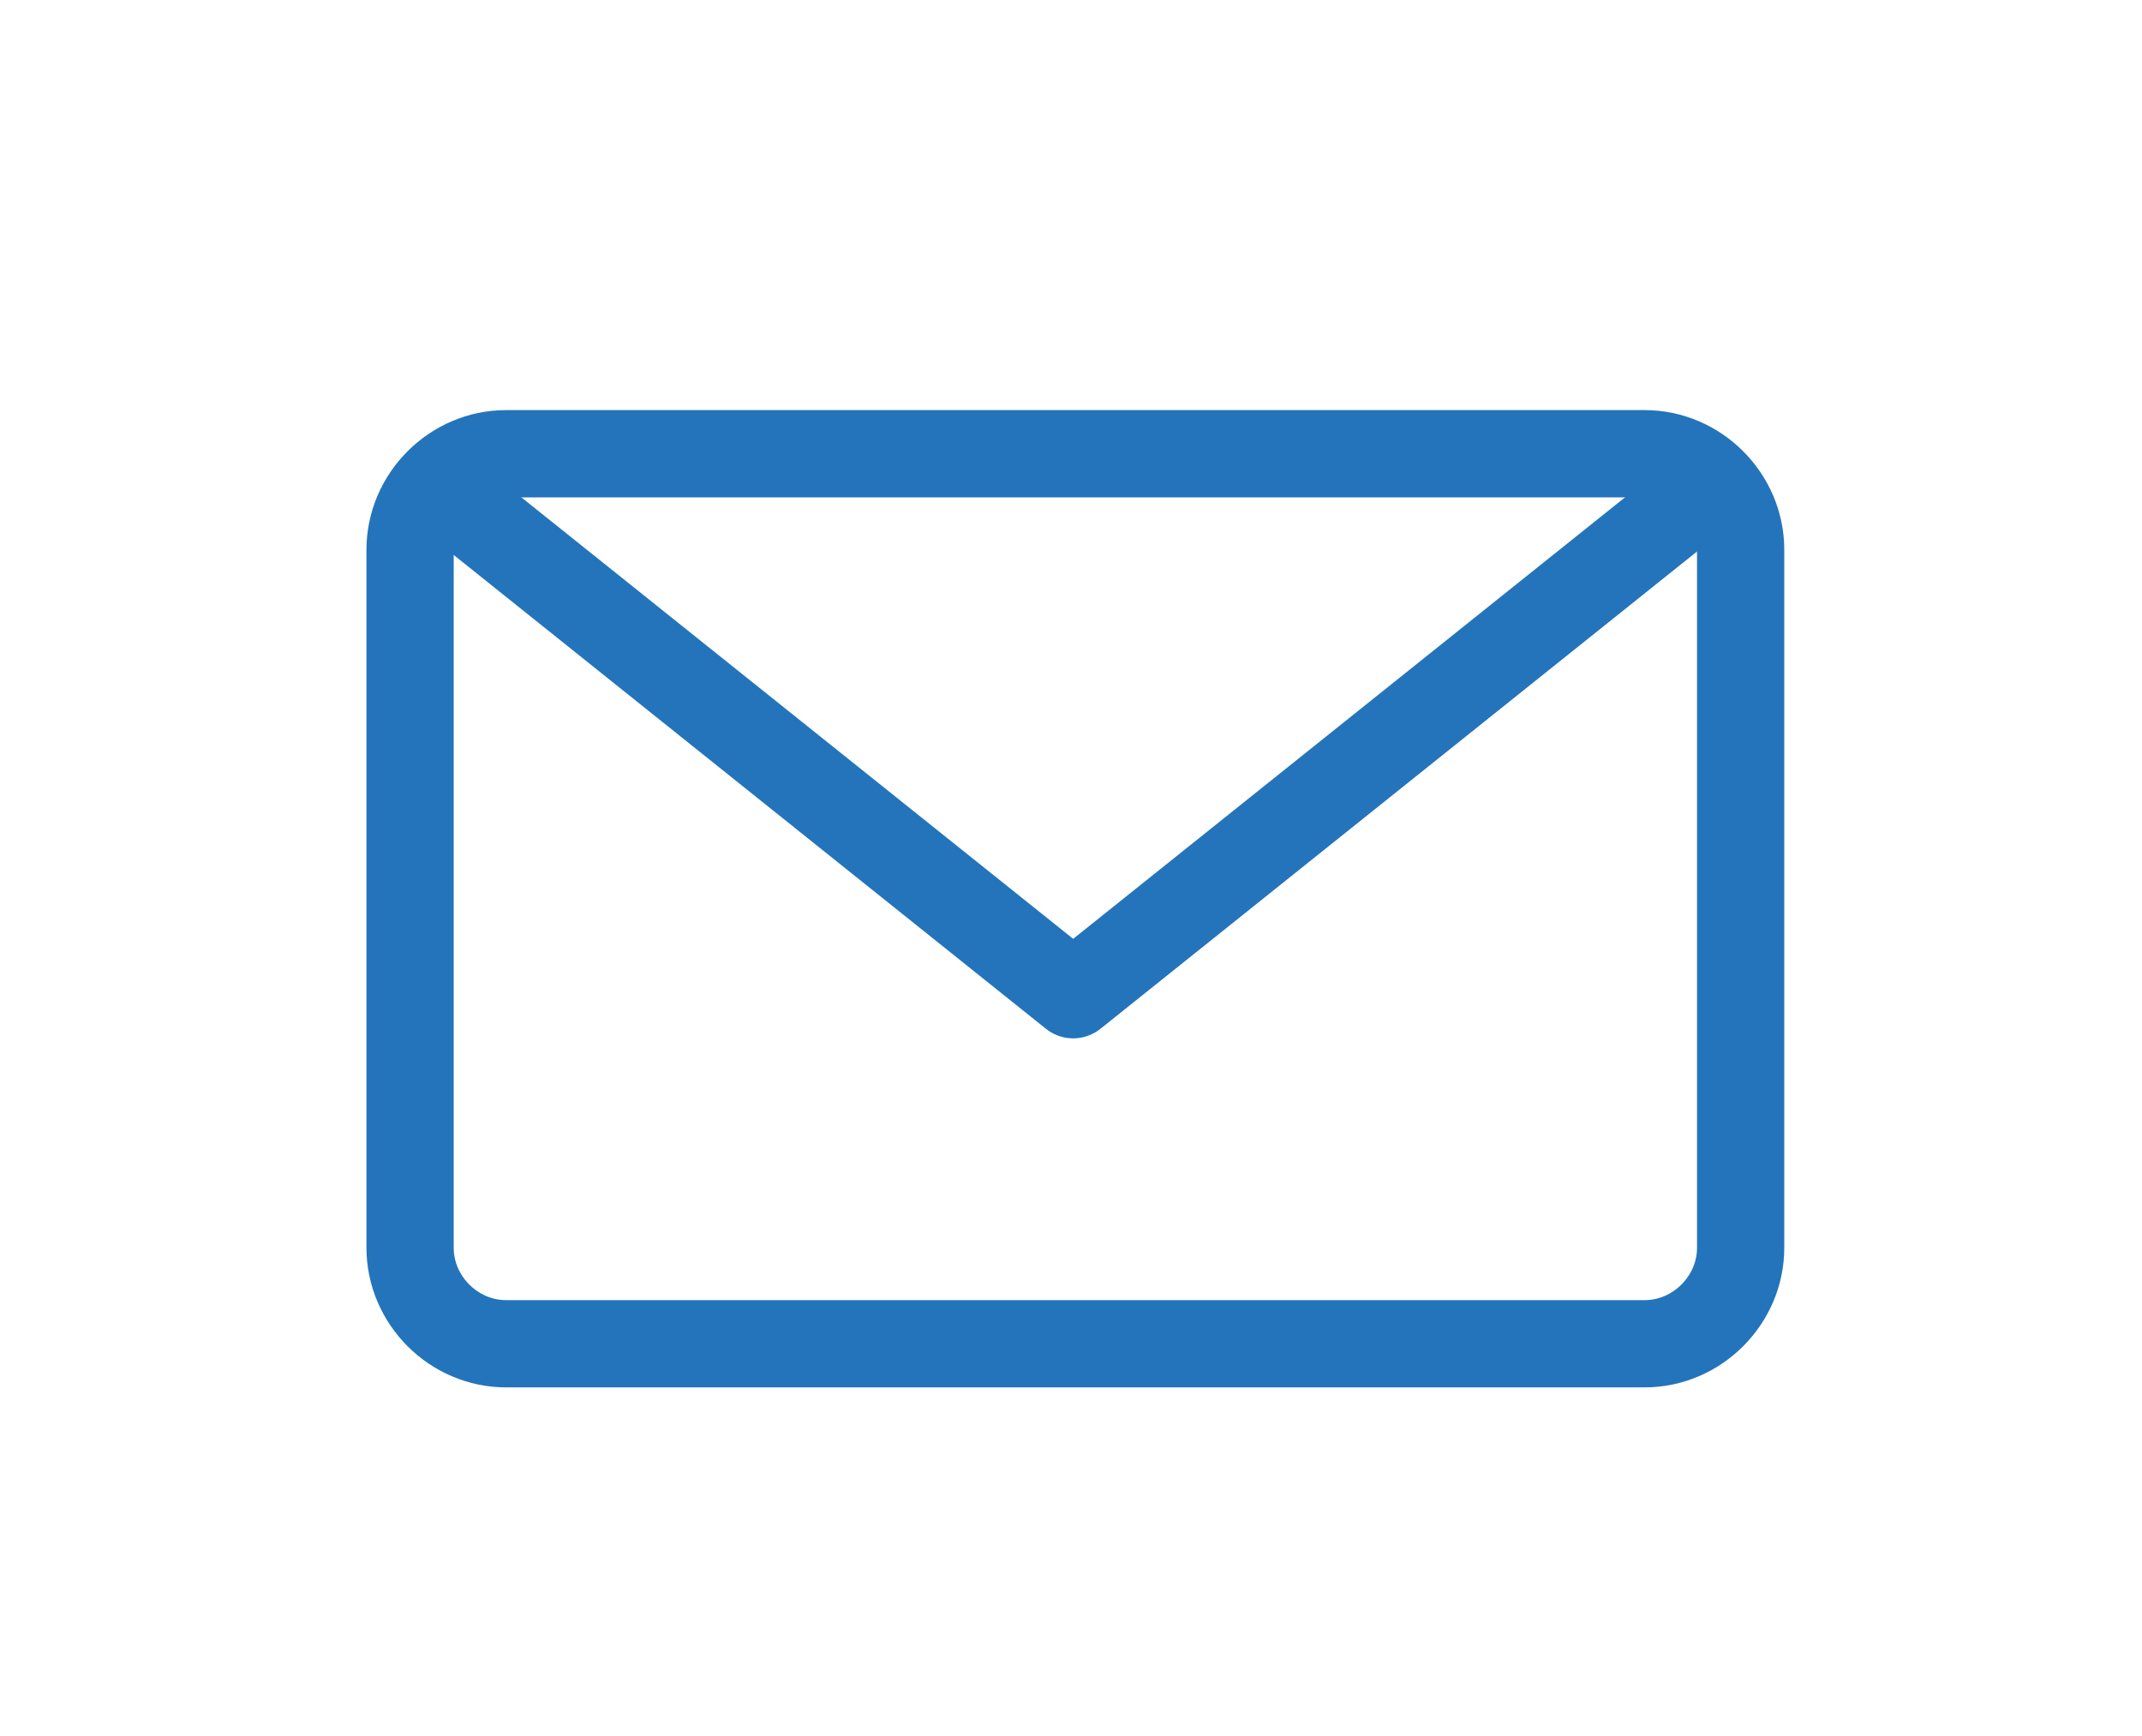 <svg xmlns="http://www.w3.org/2000/svg" xmlns:xlink="http://www.w3.org/1999/xlink" version="1.1" id="Layer_1" x="0px" y="0px" viewBox="0 0 49.1 39.8" style="enable-background:new 0 0 49.1 39.8;" xml:space="preserve">
<style type="text/css">
	.st0{fill:none;stroke:#2374BB;stroke-width:2;stroke-linecap:round;stroke-linejoin:round;stroke-miterlimit:10;}
</style>
<g>
	<path class="st0" d="M39.9,28.6c0,1.2-1,2.2-2.2,2.2H11.6c-1.2,0-2.2-1-2.2-2.2v-16c0-1.2,1-2.2,2.2-2.2h26.1c1.2,0,2.2,1,2.2,2.2   V28.6z"/>
	<polyline class="st0" points="39.1,11.2 24.6,22.8 10.1,11.2  "/>
</g>
</svg>